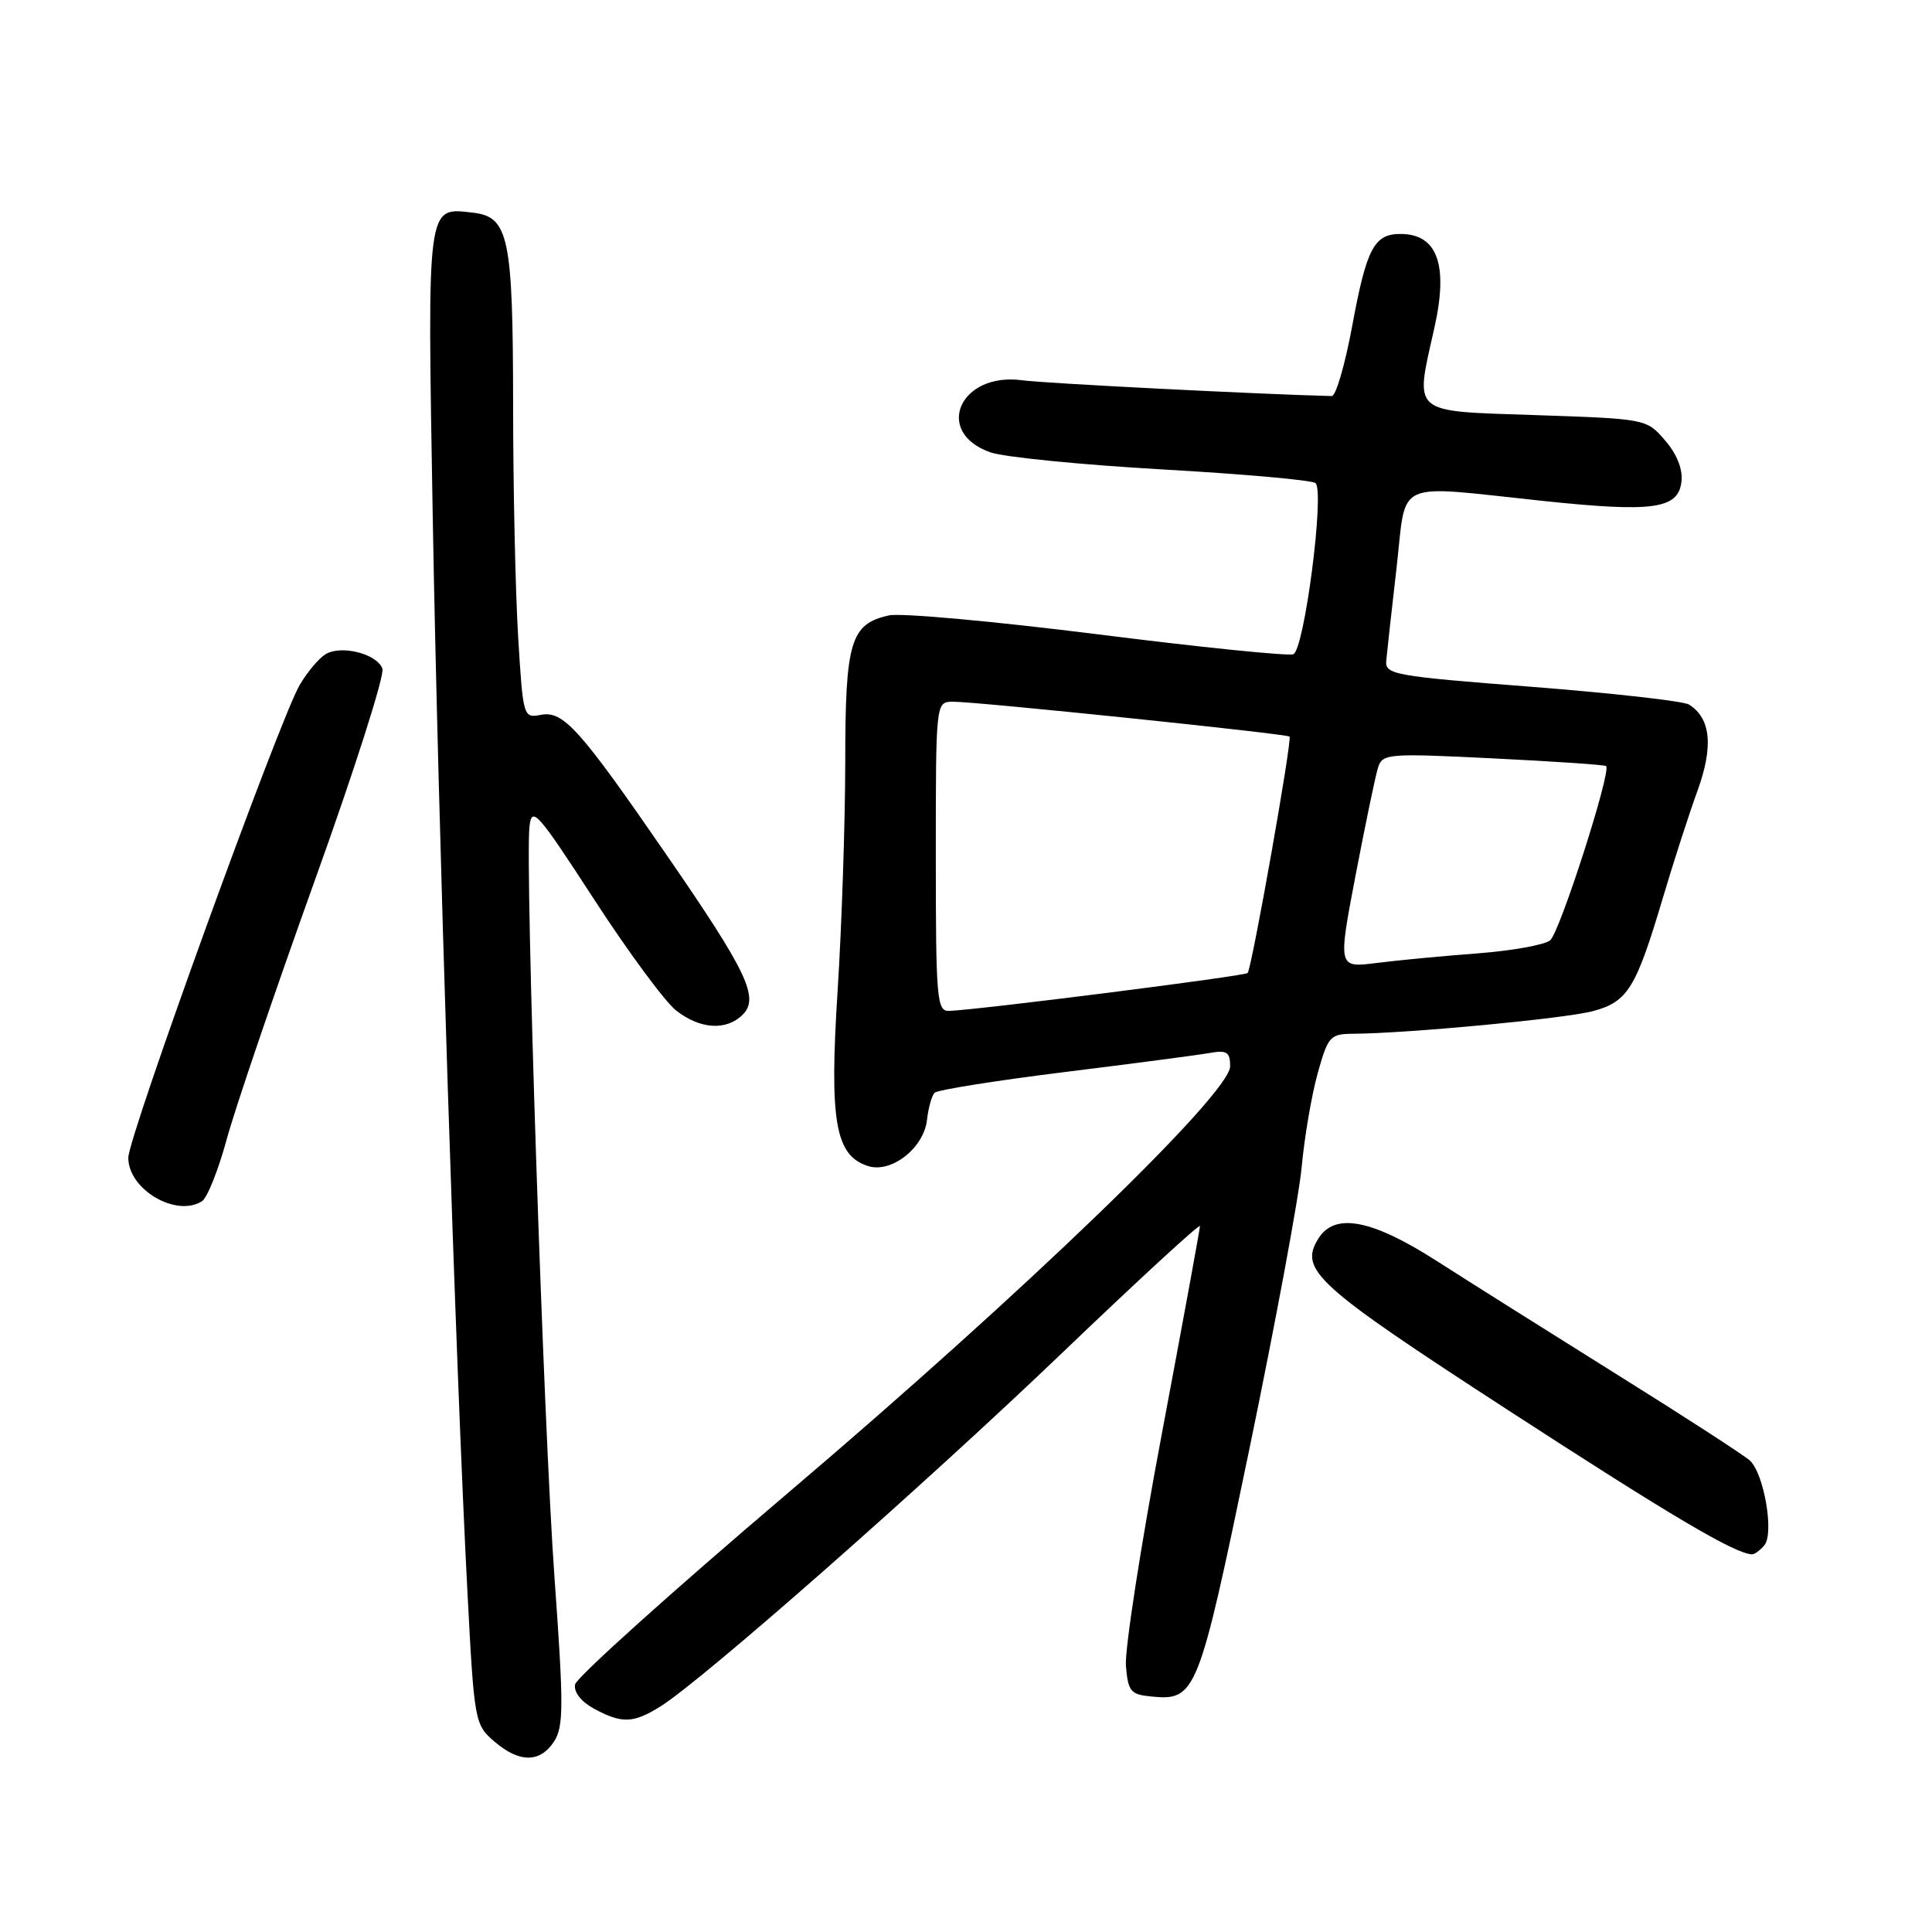 <?xml version="1.0" encoding="UTF-8" standalone="no"?>
<!DOCTYPE svg PUBLIC "-//W3C//DTD SVG 1.1//EN" "http://www.w3.org/Graphics/SVG/1.1/DTD/svg11.dtd" >
<svg xmlns="http://www.w3.org/2000/svg" xmlns:xlink="http://www.w3.org/1999/xlink" version="1.1" viewBox="0 0 256 256">
 <g >
 <path fill="currentColor"
d=" M 73.42 230.75 C 74.69 228.78 74.70 226.04 73.47 209.00 C 72.02 188.83 69.56 114.79 70.16 109.50 C 70.47 106.77 71.21 107.60 78.70 119.14 C 83.21 126.09 88.11 132.73 89.58 133.89 C 92.76 136.39 96.25 136.61 98.42 134.44 C 100.64 132.21 99.00 128.76 88.35 113.32 C 76.80 96.55 74.65 94.15 71.67 94.72 C 69.34 95.17 69.31 95.04 68.66 84.43 C 68.30 78.52 67.99 64.65 67.99 53.59 C 67.97 31.40 67.41 28.73 62.67 28.18 C 56.51 27.47 56.62 26.65 57.34 68.50 C 58.03 108.36 60.38 181.25 61.94 210.99 C 62.83 228.12 62.91 228.52 65.48 230.74 C 68.82 233.61 71.55 233.61 73.42 230.75 Z  M 87.50 226.12 C 93.08 222.64 122.39 196.84 140.75 179.26 C 150.79 169.64 159.00 162.09 159.00 162.46 C 159.00 162.84 156.72 175.25 153.94 190.04 C 151.15 204.83 149.02 218.64 149.19 220.72 C 149.47 224.11 149.81 224.53 152.50 224.79 C 158.49 225.38 158.77 224.68 165.54 192.05 C 168.99 175.38 172.12 158.55 172.48 154.63 C 172.84 150.71 173.79 145.14 174.59 142.25 C 175.97 137.31 176.25 137.00 179.28 136.98 C 186.60 136.93 207.42 134.96 211.07 133.98 C 215.69 132.74 216.77 130.98 220.34 118.97 C 221.72 114.31 223.78 107.93 224.92 104.80 C 227.06 98.90 226.70 95.19 223.81 93.36 C 223.09 92.90 213.72 91.85 203.00 91.01 C 184.55 89.58 183.51 89.39 183.69 87.50 C 183.79 86.40 184.40 80.89 185.05 75.25 C 186.42 63.33 184.37 64.26 204.50 66.38 C 219.05 67.91 222.38 67.45 222.80 63.83 C 223.00 62.19 222.21 60.19 220.64 58.37 C 218.17 55.50 218.17 55.50 203.34 55.00 C 186.81 54.44 187.47 55.01 190.05 43.50 C 191.95 35.08 190.48 31.00 185.55 31.00 C 182.08 31.00 181.07 32.93 179.18 43.16 C 178.23 48.30 177.01 52.49 176.47 52.48 C 166.85 52.24 138.47 50.80 135.46 50.39 C 127.19 49.26 123.65 57.28 131.24 59.94 C 133.03 60.57 143.28 61.59 154.00 62.20 C 164.72 62.81 173.86 63.62 174.31 64.01 C 175.55 65.10 172.83 86.13 171.37 86.69 C 170.69 86.95 158.99 85.76 145.38 84.04 C 131.76 82.33 119.36 81.20 117.81 81.54 C 112.69 82.67 112.00 84.97 112.00 100.97 C 111.99 108.96 111.54 122.59 110.99 131.26 C 109.88 148.60 110.67 153.13 115.03 154.51 C 118.11 155.49 122.41 152.12 122.83 148.40 C 123.01 146.81 123.46 145.19 123.83 144.80 C 124.20 144.42 131.93 143.19 141.00 142.06 C 150.07 140.94 158.74 139.80 160.25 139.53 C 162.57 139.12 163.00 139.40 163.00 141.29 C 163.00 144.90 135.72 171.23 104.51 197.74 C 89.12 210.82 76.38 222.27 76.20 223.20 C 76.01 224.21 76.99 225.47 78.69 226.40 C 82.40 228.41 83.91 228.36 87.50 226.12 Z  M 233.79 204.75 C 235.10 203.17 233.75 195.29 231.87 193.53 C 231.11 192.84 223.30 187.77 214.50 182.28 C 205.70 176.78 194.83 169.94 190.35 167.07 C 181.76 161.57 176.87 160.64 174.70 164.10 C 172.09 168.28 174.29 170.27 199.78 186.82 C 221.50 200.92 229.78 205.81 232.13 205.96 C 232.47 205.98 233.22 205.44 233.79 204.75 Z  M 26.76 159.17 C 27.46 158.73 28.94 155.02 30.05 150.93 C 31.16 146.84 36.39 131.49 41.66 116.81 C 46.94 102.13 51.00 89.43 50.67 88.59 C 49.91 86.60 45.14 85.42 43.10 86.71 C 42.22 87.26 40.70 89.08 39.71 90.76 C 37.03 95.34 17.00 150.59 17.00 153.41 C 17.00 157.61 23.33 161.34 26.76 159.17 Z  M 124.00 113.50 C 124.00 93.00 124.00 93.00 126.25 92.98 C 129.24 92.95 170.40 97.22 170.87 97.60 C 171.26 97.92 165.89 128.19 165.32 128.93 C 165.00 129.33 129.50 133.83 125.75 133.95 C 124.14 134.00 124.00 132.38 124.00 113.50 Z  M 179.63 115.94 C 180.93 109.17 182.26 102.76 182.60 101.70 C 183.18 99.86 183.93 99.80 197.85 100.49 C 205.91 100.89 212.64 101.34 212.82 101.51 C 213.54 102.18 206.67 123.59 205.40 124.60 C 204.65 125.21 200.31 125.98 195.76 126.33 C 191.22 126.67 185.20 127.24 182.39 127.60 C 177.28 128.25 177.28 128.25 179.63 115.94 Z "/>
</g>
</svg>